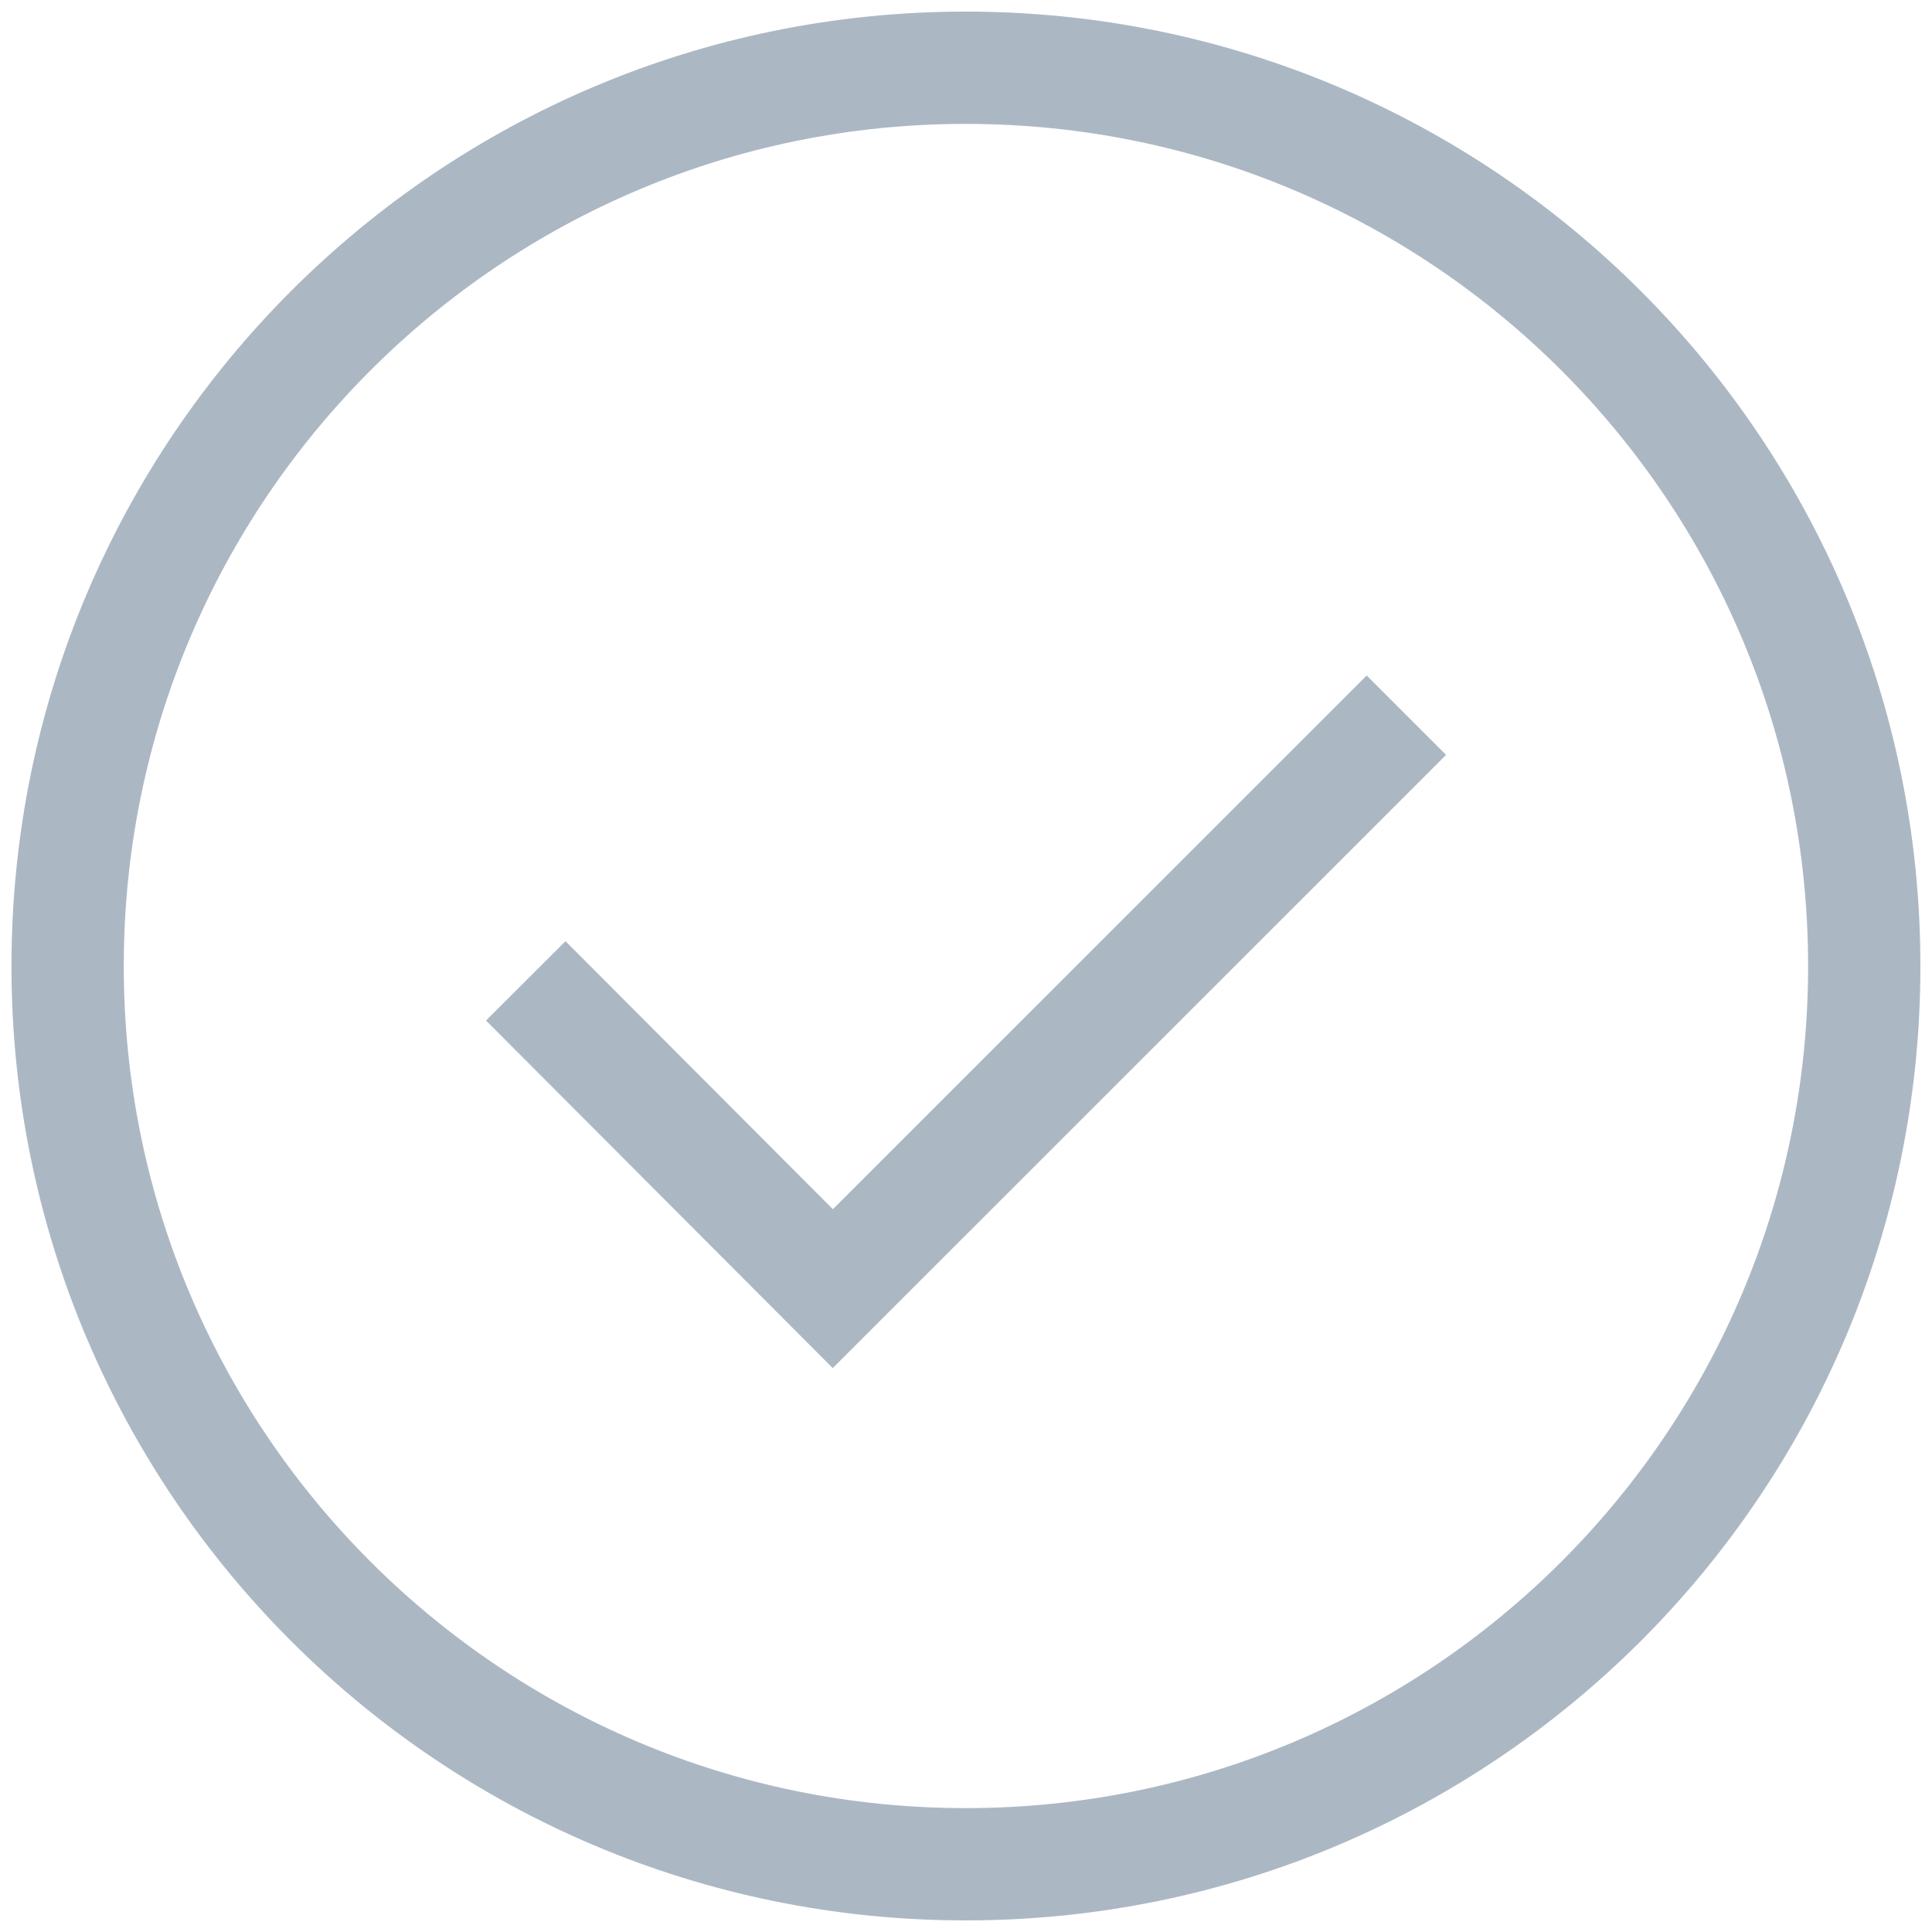 <svg xmlns="http://www.w3.org/2000/svg" xmlns:xlink="http://www.w3.org/1999/xlink" width="16" height="16" x="0" y="0" enable-background="new 0 0 16 16" version="1.1" viewBox="0 0 16 16" xml:space="preserve"><g id="Layer_1" display="none"><g display="inline"><line x1="3" x2="13" y1="8" y2="8" fill="none" stroke="#FFF" stroke-linecap="round" stroke-linejoin="round" stroke-miterlimit="10" stroke-width="2.025"/><line x1="8" x2="8" y1="13" y2="3" fill="none" stroke="#FFF" stroke-linecap="round" stroke-linejoin="round" stroke-miterlimit="10" stroke-width="2.025"/></g></g><g id="Layer_2" display="none"><g display="inline"><line x1="3" x2="13" y1="3" y2="12.998" fill="none" stroke="#FFF" stroke-linecap="round" stroke-linejoin="round" stroke-miterlimit="10" stroke-width="2.025"/><line x1="3" x2="12.998" y1="13" y2="3" fill="none" stroke="#FFF" stroke-linecap="round" stroke-linejoin="round" stroke-miterlimit="10" stroke-width="2.025"/></g></g><g id="Layer_3" display="none"><g display="inline"><g><path fill="#FFF" d="M13.989,5.021H2.011C1.453,5.021,1,4.568,1,4.01C1,3.453,1.453,3,2.011,3h11.979 C14.548,3,15,3.453,15,4.01C15,4.568,14.548,5.021,13.989,5.021z"/></g><g><path fill="#FFF" d="M13.989,9.01H2.011C1.453,9.01,1,8.559,1,8s0.453-1.01,1.011-1.01h11.979C14.548,6.99,15,7.441,15,8 S14.548,9.01,13.989,9.01z"/></g><g><path fill="#FFF" d="M13.989,13H2.011C1.453,13,1,12.549,1,11.99s0.453-1.01,1.011-1.01h11.979 c0.559,0,1.011,0.451,1.011,1.01S14.548,13,13.989,13z"/></g></g></g><g id="Layer_4" display="none"><g display="inline"><g><g><polyline fill="none" stroke="#A08DCE" stroke-miterlimit="10" stroke-width=".9" points="6.081 4.48 4.538 4.48 4.538 11.296 6.081 11.296"/><line x1="11.228" x2="6.381" y1="7.889" y2="7.889" fill="none" stroke="#A08DCE" stroke-miterlimit="10" stroke-width=".9"/><polyline fill="none" stroke="#A08DCE" stroke-miterlimit="10" stroke-width=".9" points="8.804 5.337 11.462 7.995 8.848 10.61"/></g></g><g><path fill="none" stroke="#A08DCE" stroke-miterlimit="10" stroke-width=".9" d="M15.2,14.02c0,0.649-0.531,1.181-1.181,1.181 H1.981c-0.65,0-1.181-0.531-1.181-1.181V1.981C0.8,1.331,1.331,0.8,1.981,0.8H14.02c0.649,0,1.181,0.531,1.181,1.181V14.02z"/></g></g></g><g id="Layer_5" display="none"><g display="inline"><g><path fill="#A08DCE" d="M15.2,14.02c0,0.649-0.531,1.181-1.181,1.181H1.981c-0.65,0-1.181-0.531-1.181-1.181V1.981 C0.8,1.331,1.331,0.8,1.981,0.8H14.02c0.649,0,1.181,0.531,1.181,1.181V14.02z"/><path fill="none" stroke="#A08DCE" stroke-miterlimit="10" stroke-width=".9" d="M15.2,14.02c0,0.649-0.531,1.181-1.181,1.181 H1.981c-0.65,0-1.181-0.531-1.181-1.181V1.981C0.8,1.331,1.331,0.8,1.981,0.8H14.02c0.649,0,1.181,0.531,1.181,1.181V14.02z"/></g><g><polyline fill="none" stroke="#4F3973" stroke-miterlimit="10" stroke-width=".9" points="6.081 4.481 4.538 4.481 4.538 11.296 6.081 11.296"/><line x1="11.228" x2="6.382" y1="7.888" y2="7.888" fill="none" stroke="#4F3973" stroke-miterlimit="10" stroke-width=".9"/><polyline fill="none" stroke="#4F3973" stroke-miterlimit="10" stroke-width=".9" points="8.806 5.339 11.462 7.995 8.847 10.61"/></g></g></g><g id="Layer_6" display="none"><g display="inline"><circle cx="8" cy="8.001" r="7.439" fill="#4F3973" stroke="#4F3973" stroke-miterlimit="10" stroke-width=".93"/><polyline fill="none" stroke="#FFF" stroke-miterlimit="10" stroke-width="1.13" points="4.354 8.124 6.898 10.672 11.646 5.923"/></g></g><g id="Layer_7" display="none"><g display="inline"><path fill="none" stroke="#32C5E6" stroke-miterlimit="10" stroke-width=".93" d="M15.439,8.001c0,4.11-3.328,7.438-7.442,7.438 c-4.107,0-7.437-3.328-7.437-7.438c0-4.109,3.329-7.44,7.437-7.44C12.111,0.561,15.439,3.892,15.439,8.001z"/><polyline fill="none" stroke="#32C5E6" stroke-miterlimit="10" stroke-width=".93" points="4.354 8.124 6.897 10.672 11.647 5.923"/></g></g><g id="Layer_8"><g><path fill="none" stroke="#ABB8C4" stroke-linecap="round" stroke-linejoin="round" stroke-miterlimit="10" stroke-width=".93" d="M15.439,8.001c0,4.108-3.328,7.438-7.442,7.438c-4.107,0-7.437-3.33-7.437-7.438c0-4.109,3.329-7.44,7.437-7.44 C12.111,0.561,15.439,3.892,15.439,8.001z"/><polyline fill="none" stroke="#ABB8C4" stroke-miterlimit="10" stroke-width=".93" points="4.354 8.123 6.897 10.672 11.647 5.923"/></g></g></svg>